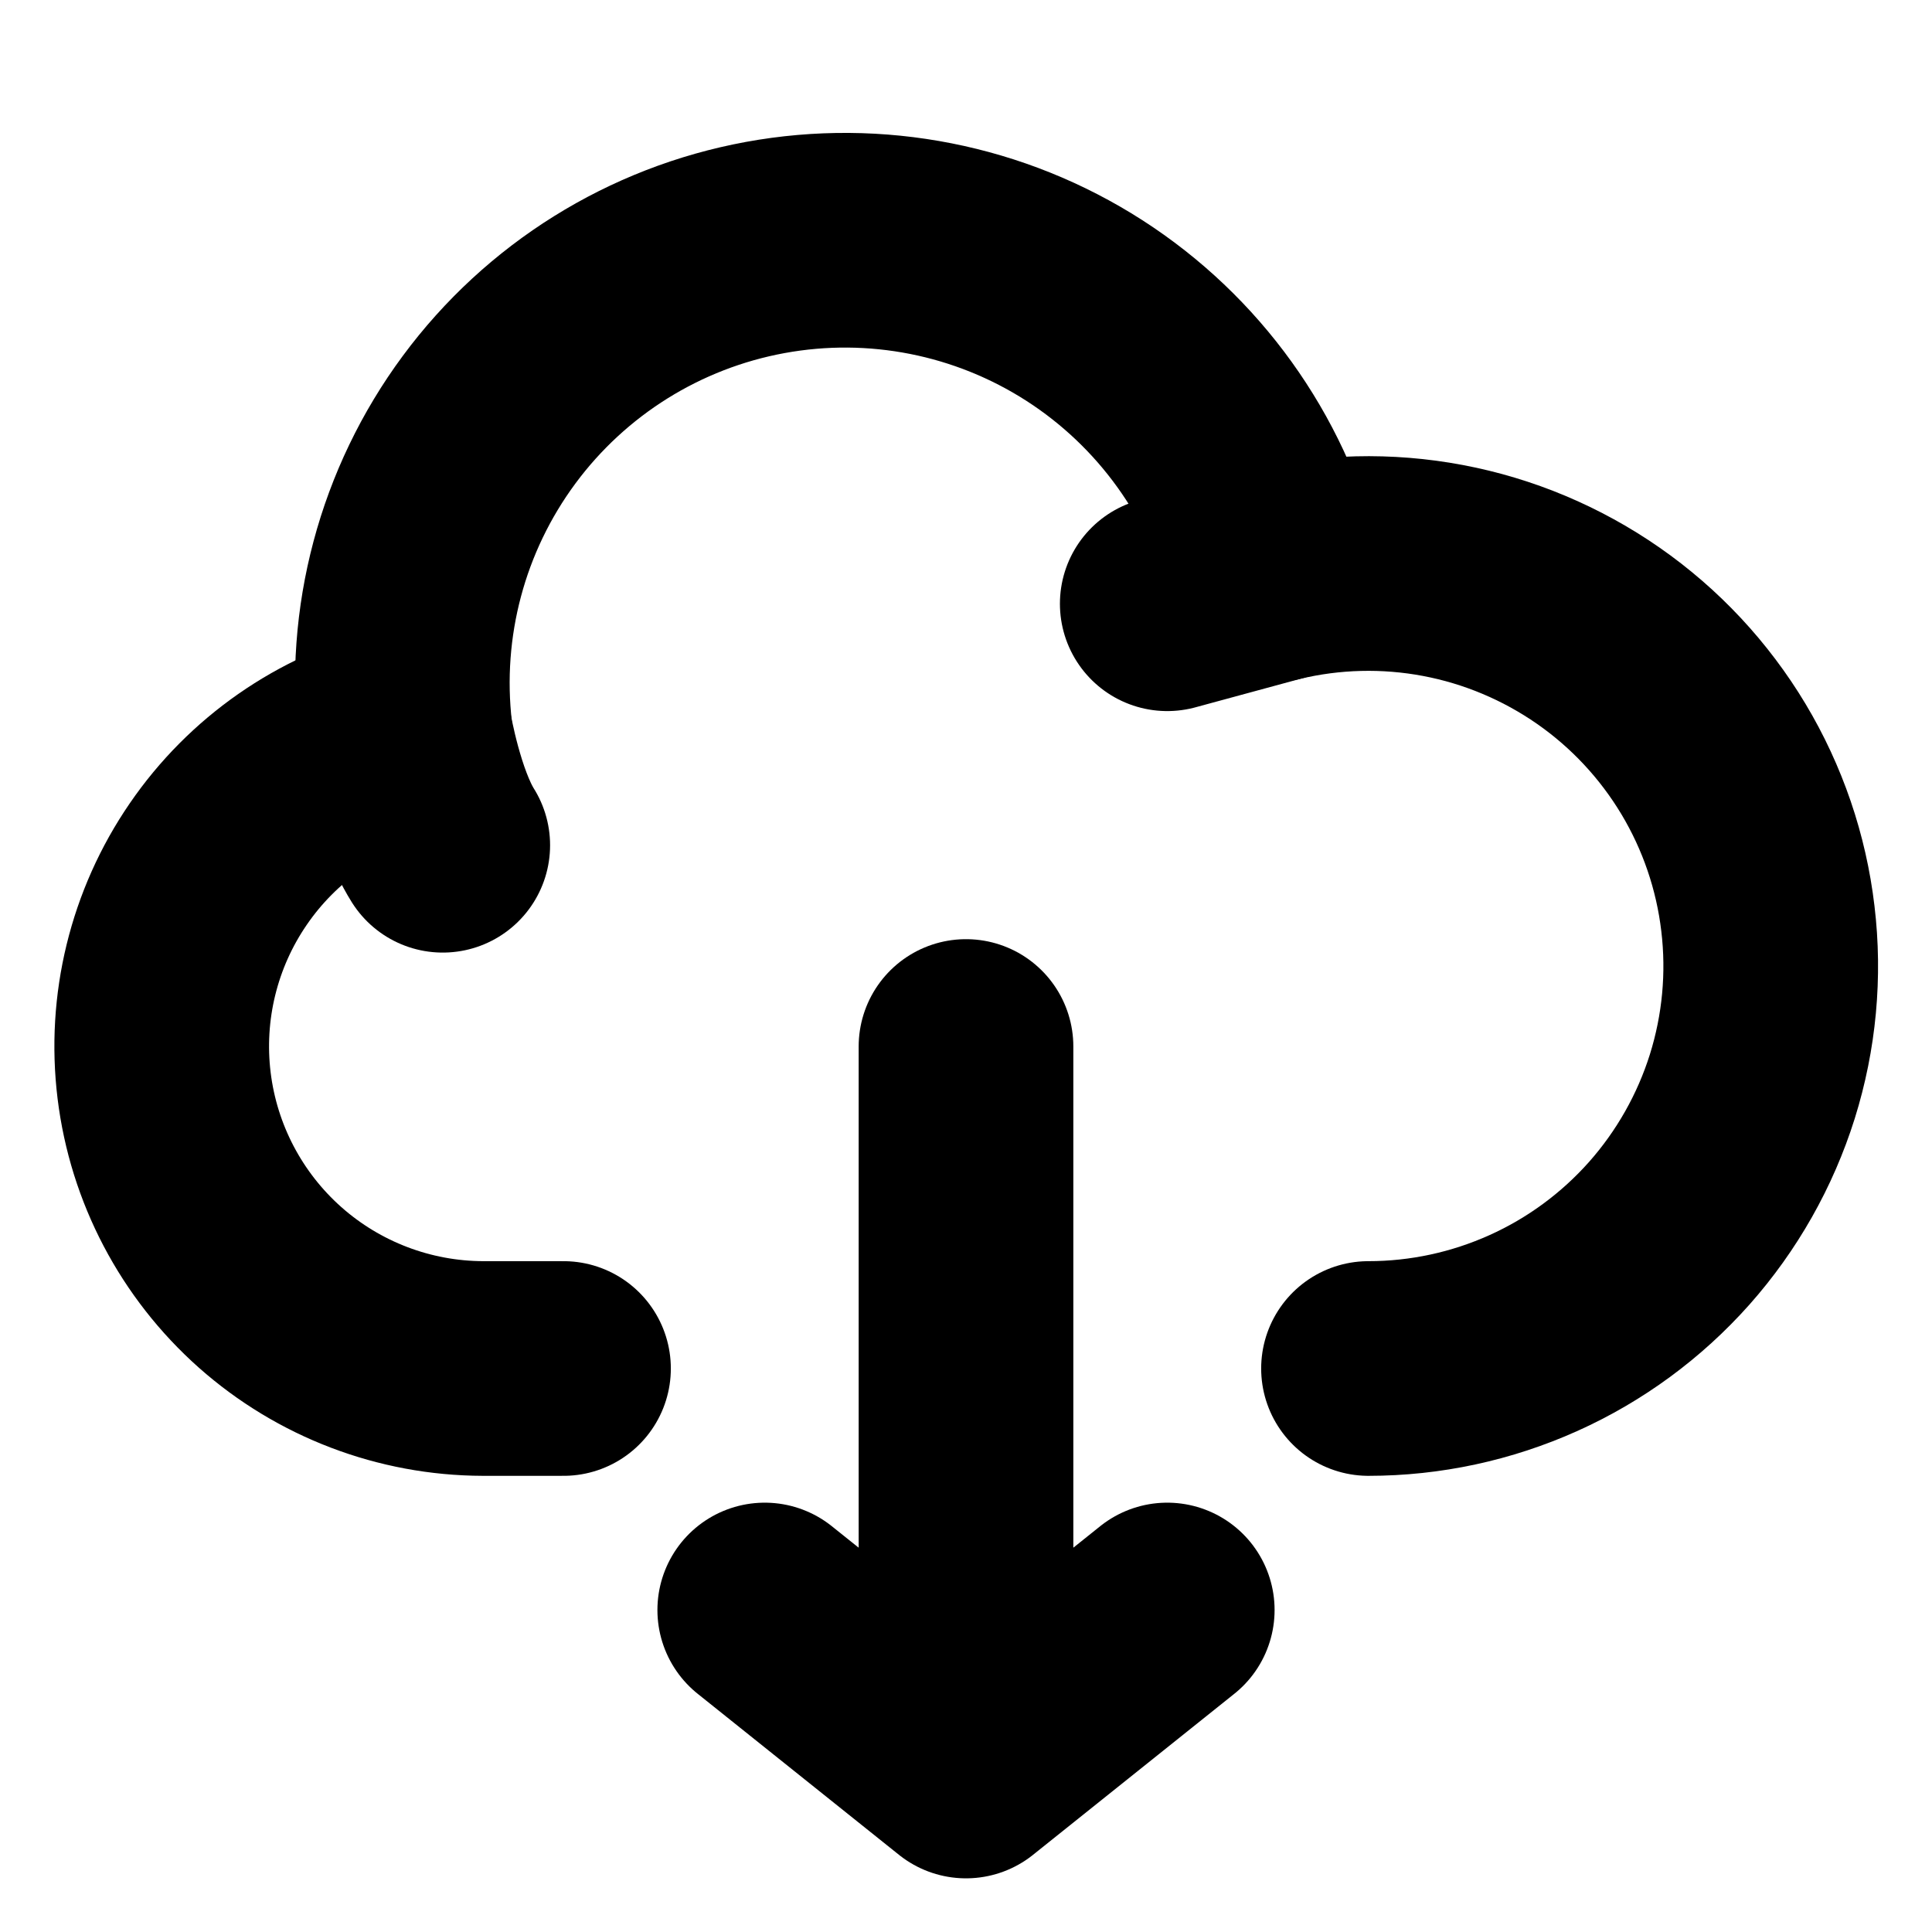 <svg width="18" height="18" viewBox="0 0 18 18" fill="none" xmlns="http://www.w3.org/2000/svg">
<path d="M9 16.5L10.875 15M9 16.5V9.75V16.5ZM9 16.5L7.125 15L9 16.5Z" stroke="currentColor" stroke-width="2" stroke-linecap="round" stroke-linejoin="round"/>
<path d="M3.775 6.838C3.066 7.016 2.446 7.448 2.033 8.051C1.619 8.654 1.44 9.388 1.529 10.114C1.618 10.84 1.969 11.508 2.516 11.994C3.063 12.479 3.768 12.748 4.5 12.75H5.25" stroke="currentColor" stroke-width="2" stroke-linecap="round" stroke-linejoin="round"/>
<path d="M11.873 5.354C11.616 4.338 10.983 3.459 10.103 2.893C9.222 2.327 8.159 2.117 7.129 2.306C6.099 2.495 5.18 3.068 4.557 3.91C3.934 4.752 3.655 5.799 3.776 6.839C3.776 6.839 3.89 7.5 4.125 7.875" stroke="currentColor" stroke-width="2" stroke-linecap="round" stroke-linejoin="round"/>
<path d="M12.75 12.75C13.28 12.75 13.803 12.637 14.286 12.42C14.769 12.203 15.2 11.886 15.552 11.49C15.903 11.094 16.167 10.628 16.326 10.122C16.484 9.617 16.534 9.084 16.471 8.558C16.409 8.032 16.236 7.526 15.964 7.072C15.691 6.617 15.326 6.226 14.891 5.923C14.457 5.621 13.963 5.413 13.443 5.315C12.923 5.217 12.387 5.23 11.873 5.354L10.875 5.625" stroke="currentColor" stroke-width="2" stroke-linecap="round" stroke-linejoin="round"/>
</svg>
